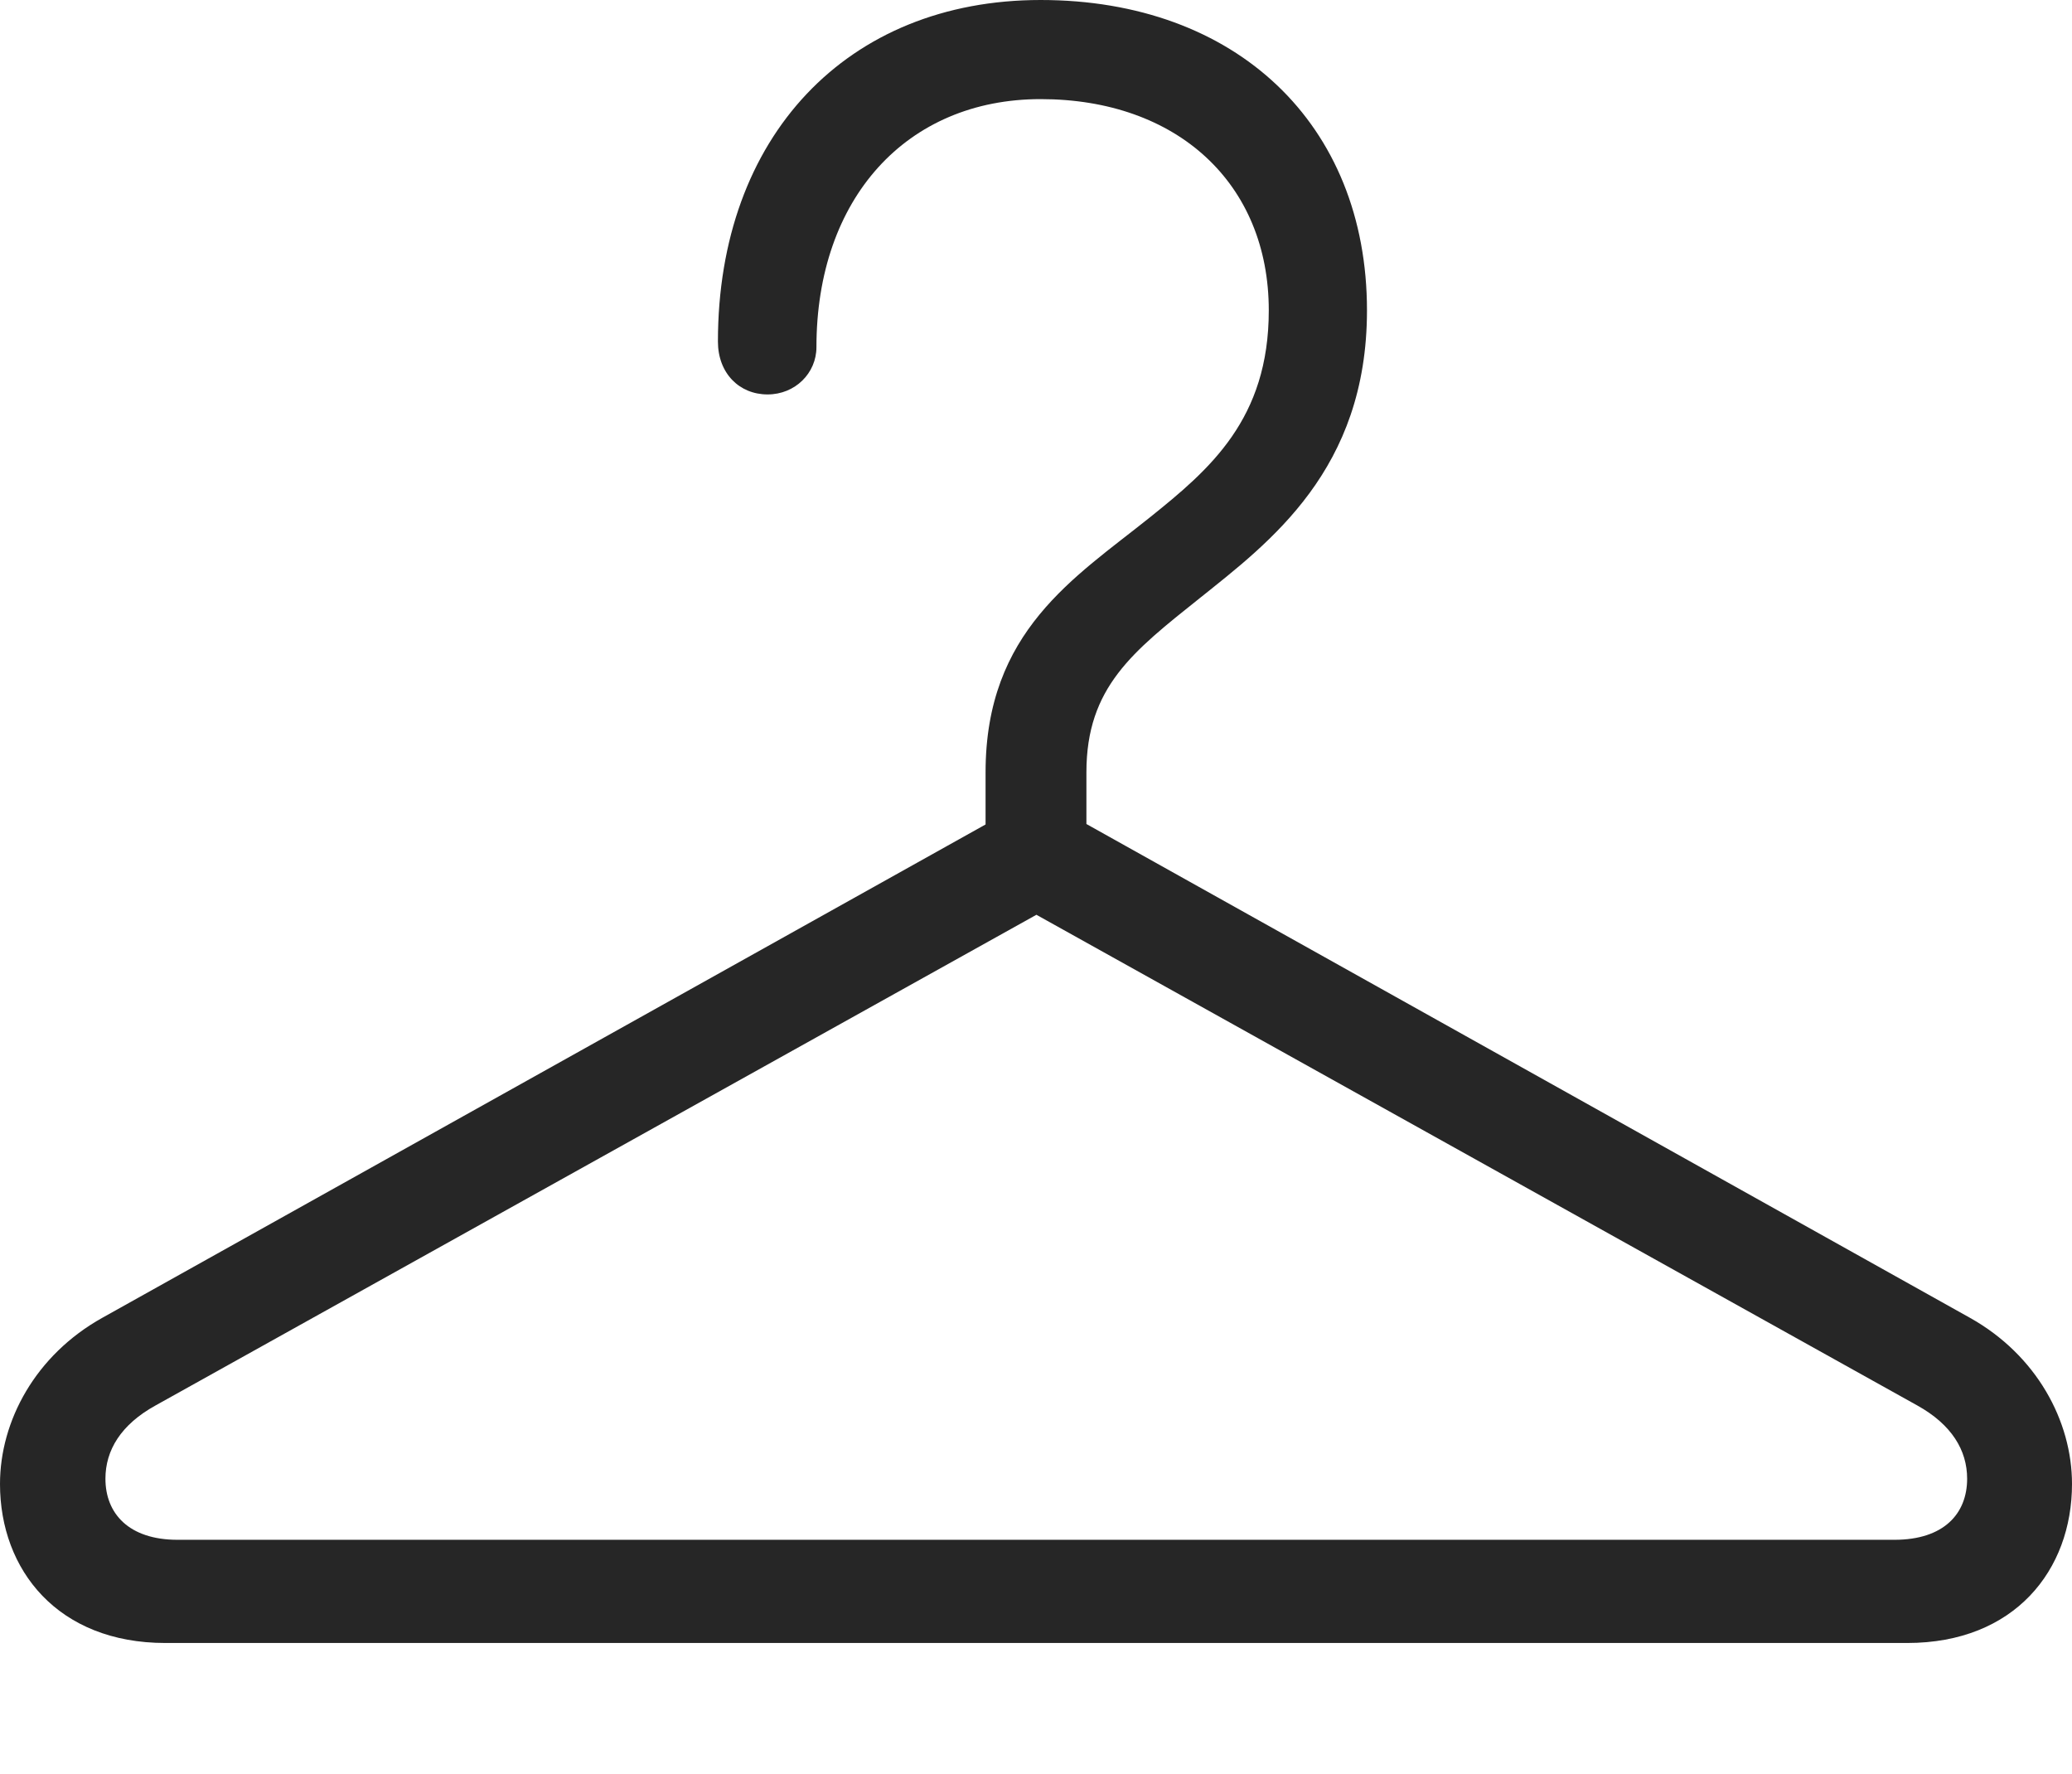 <?xml version="1.0" encoding="UTF-8"?>
<!--Generator: Apple Native CoreSVG 232.5-->
<!DOCTYPE svg
PUBLIC "-//W3C//DTD SVG 1.1//EN"
       "http://www.w3.org/Graphics/SVG/1.1/DTD/svg11.dtd">
<svg version="1.1" xmlns="http://www.w3.org/2000/svg" xmlns:xlink="http://www.w3.org/1999/xlink" width="120.058" height="102.781">
 <g>
  <rect height="102.781" opacity="0" width="120.058" x="0" y="0"/>
  <path d="M0 85.969C0 90.955 3.356 95.18 9.581 95.18L110.51 95.18C116.735 95.18 120.058 90.955 120.058 85.969C120.058 82.32 118.007 78.502 114.141 76.34L60.053 46.117L5.932 76.34C2.051 78.502 0 82.32 0 85.969ZM6.109 85.665C6.109 84.018 7.001 82.531 9.009 81.422L60.053 52.994L111.097 81.422C113.09 82.531 113.982 84.018 113.982 85.665C113.982 87.679 112.643 89.202 109.771 89.202L10.287 89.202C7.464 89.202 6.109 87.679 6.109 85.665ZM57.107 49.022L62.95 49.022L62.95 44.739C62.95 39.815 65.644 37.743 69.498 34.666C73.559 31.414 79.207 27.224 79.207 17.982C79.207 7.187 71.629 0 60.297 0C49.078 0 41.599 7.919 41.599 19.788C41.599 21.617 42.831 22.85 44.477 22.85C46.074 22.85 47.307 21.617 47.307 20.11C47.307 11.498 52.523 5.742 60.297 5.742C68.219 5.742 73.517 10.631 73.517 17.982C73.517 24.282 70.109 27.183 66.607 29.989C62.277 33.459 57.107 36.566 57.107 44.739Z" fill="#000000" fill-opacity="0.85"/>
 </g>
</svg>

